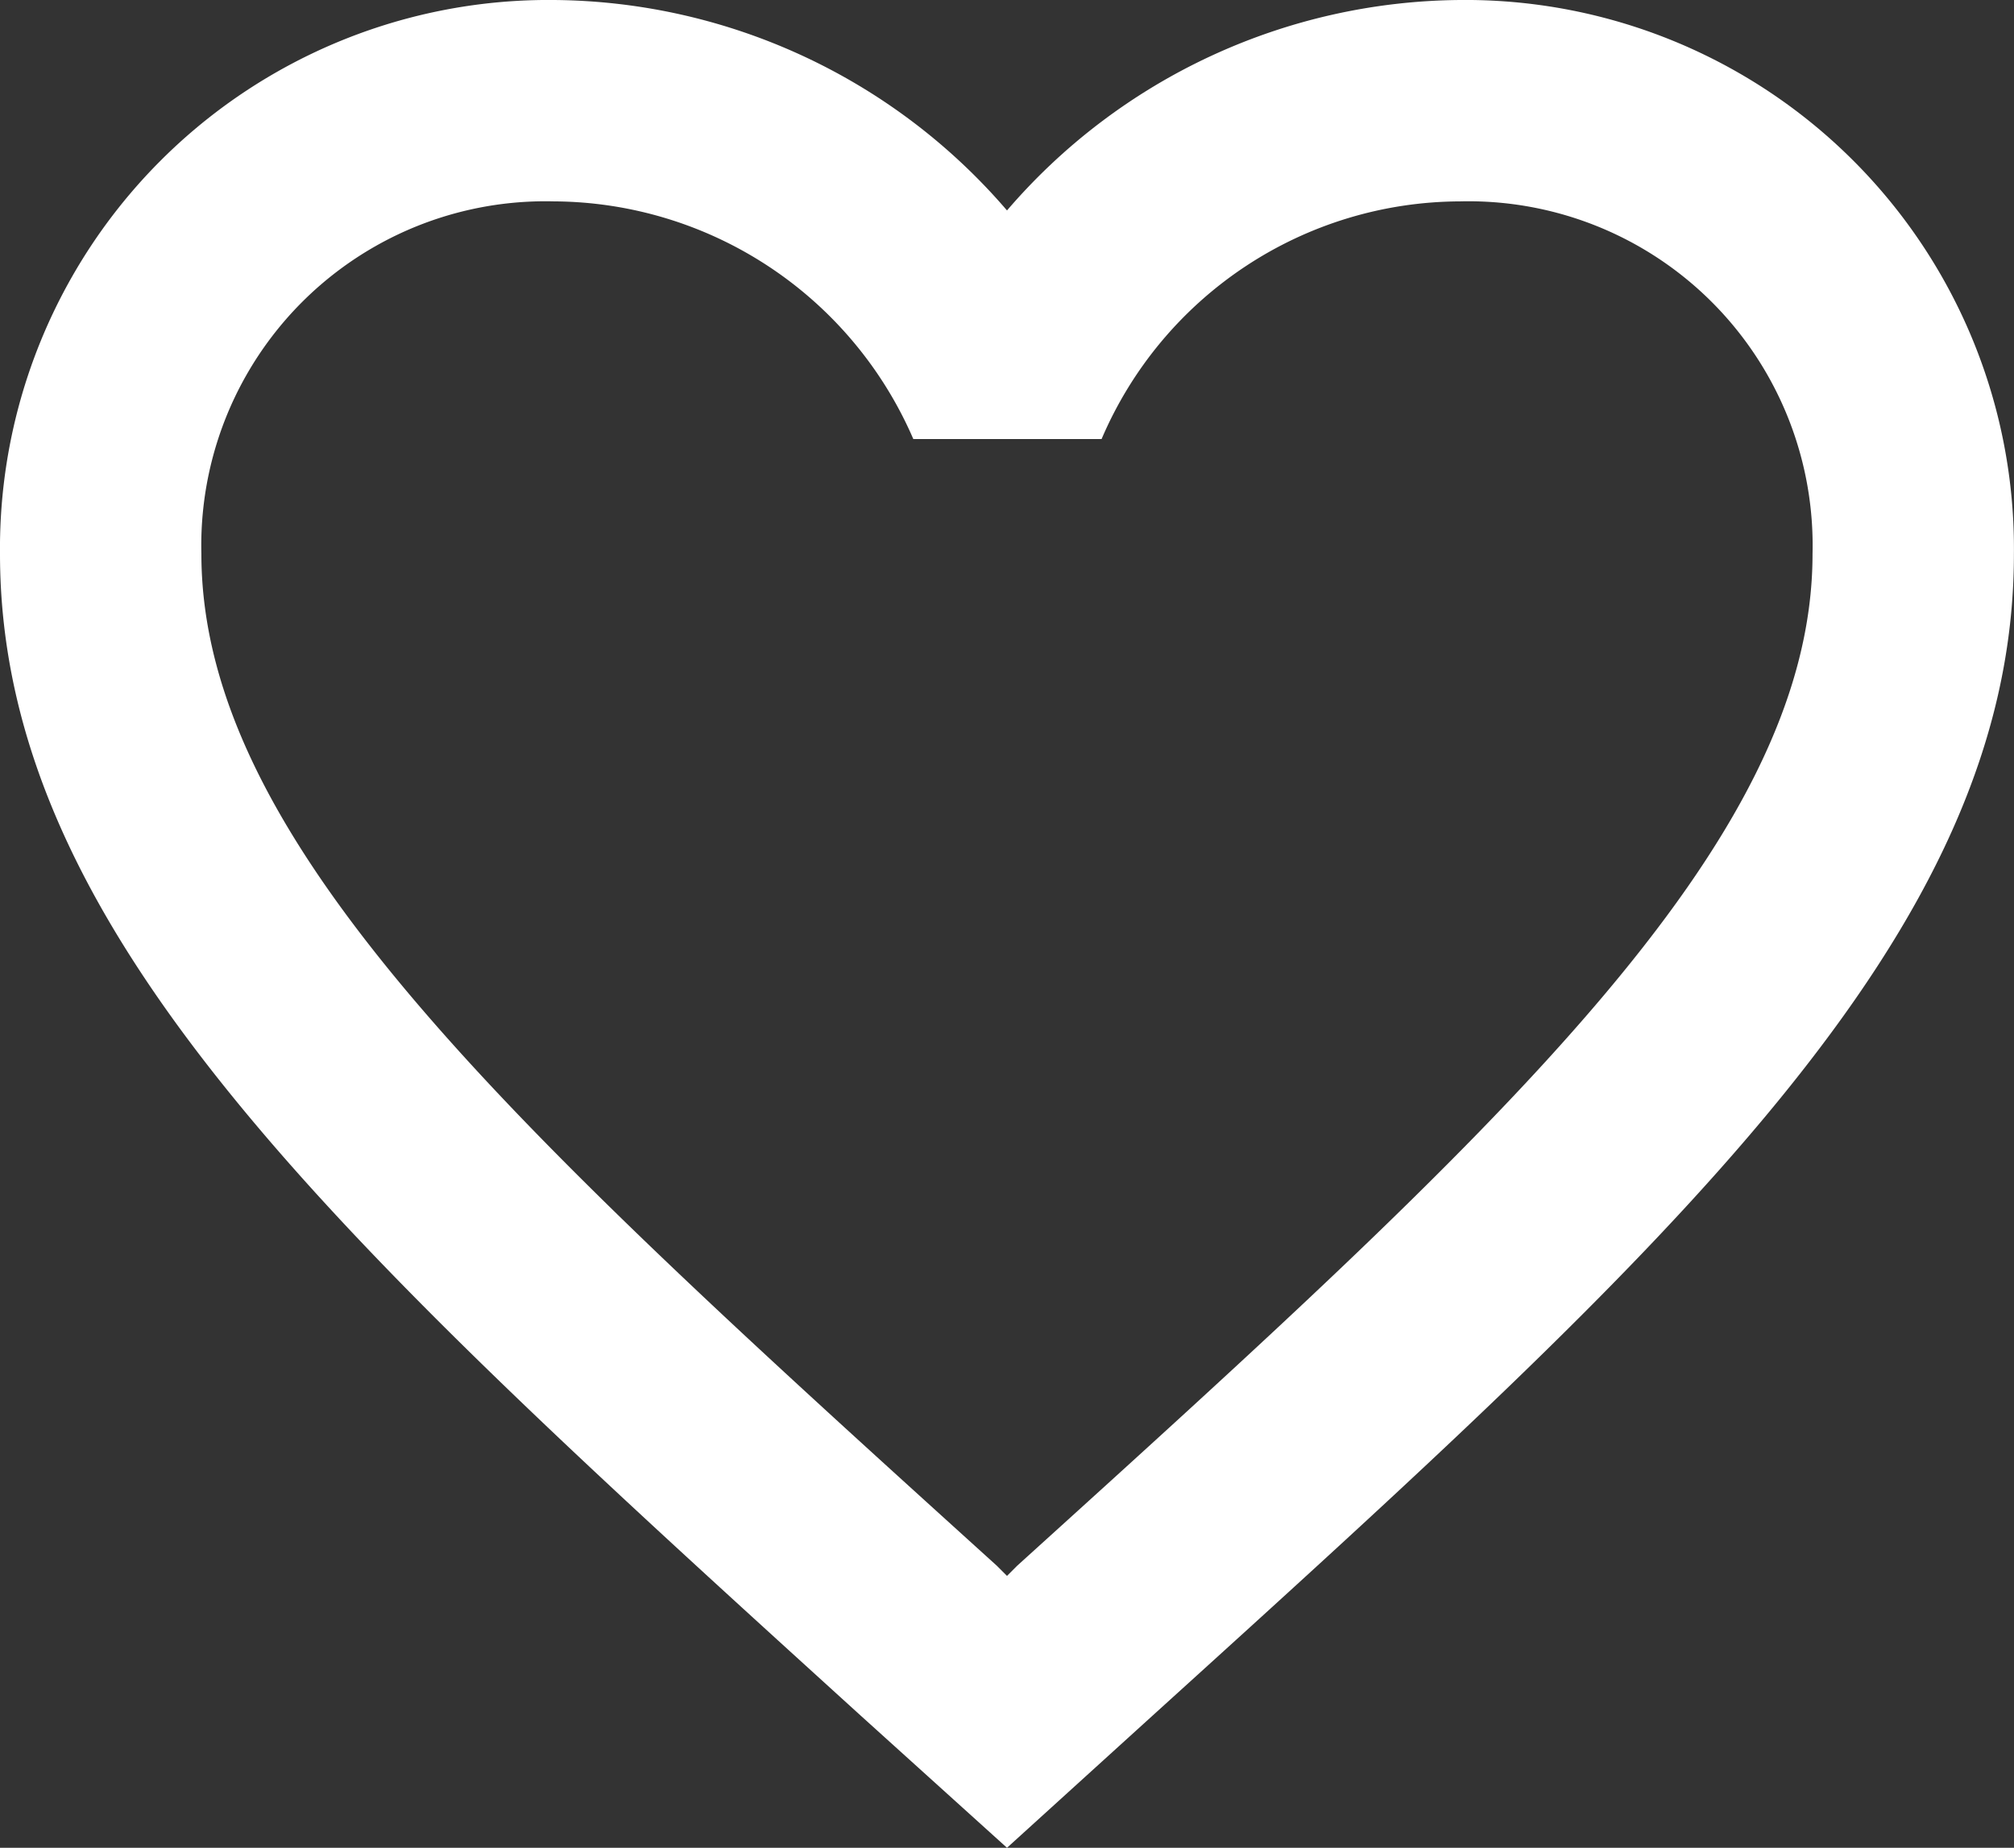 <svg xmlns="http://www.w3.org/2000/svg" width="24.422" height="22.407" viewBox="0 0 24.422 22.407">
  <rect x="0" y="0" width="24.422" height="22.407" fill="#333333" stroke="none"/>
  <path id="Icon_material-favorite-border" data-name="Icon material-favorite-border" d="M20.706,4.5a7.312,7.312,0,0,0-5.495,2.552A7.312,7.312,0,0,0,9.716,4.5,6.651,6.651,0,0,0,3,11.216c0,4.616,4.152,8.377,10.44,14.091l1.771,1.6L16.981,25.3c6.289-5.7,10.44-9.463,10.44-14.079A6.651,6.651,0,0,0,20.706,4.5ZM15.333,23.488l-.122.122-.122-.122c-5.812-5.263-9.647-8.743-9.647-12.272A4.173,4.173,0,0,1,9.716,6.942a4.774,4.774,0,0,1,4.359,2.882h2.283a4.743,4.743,0,0,1,4.347-2.882,4.173,4.173,0,0,1,4.274,4.274C24.98,14.745,21.145,18.225,15.333,23.488Z" transform="translate(-3 -4.5)" fill="#fff"/>
</svg>
